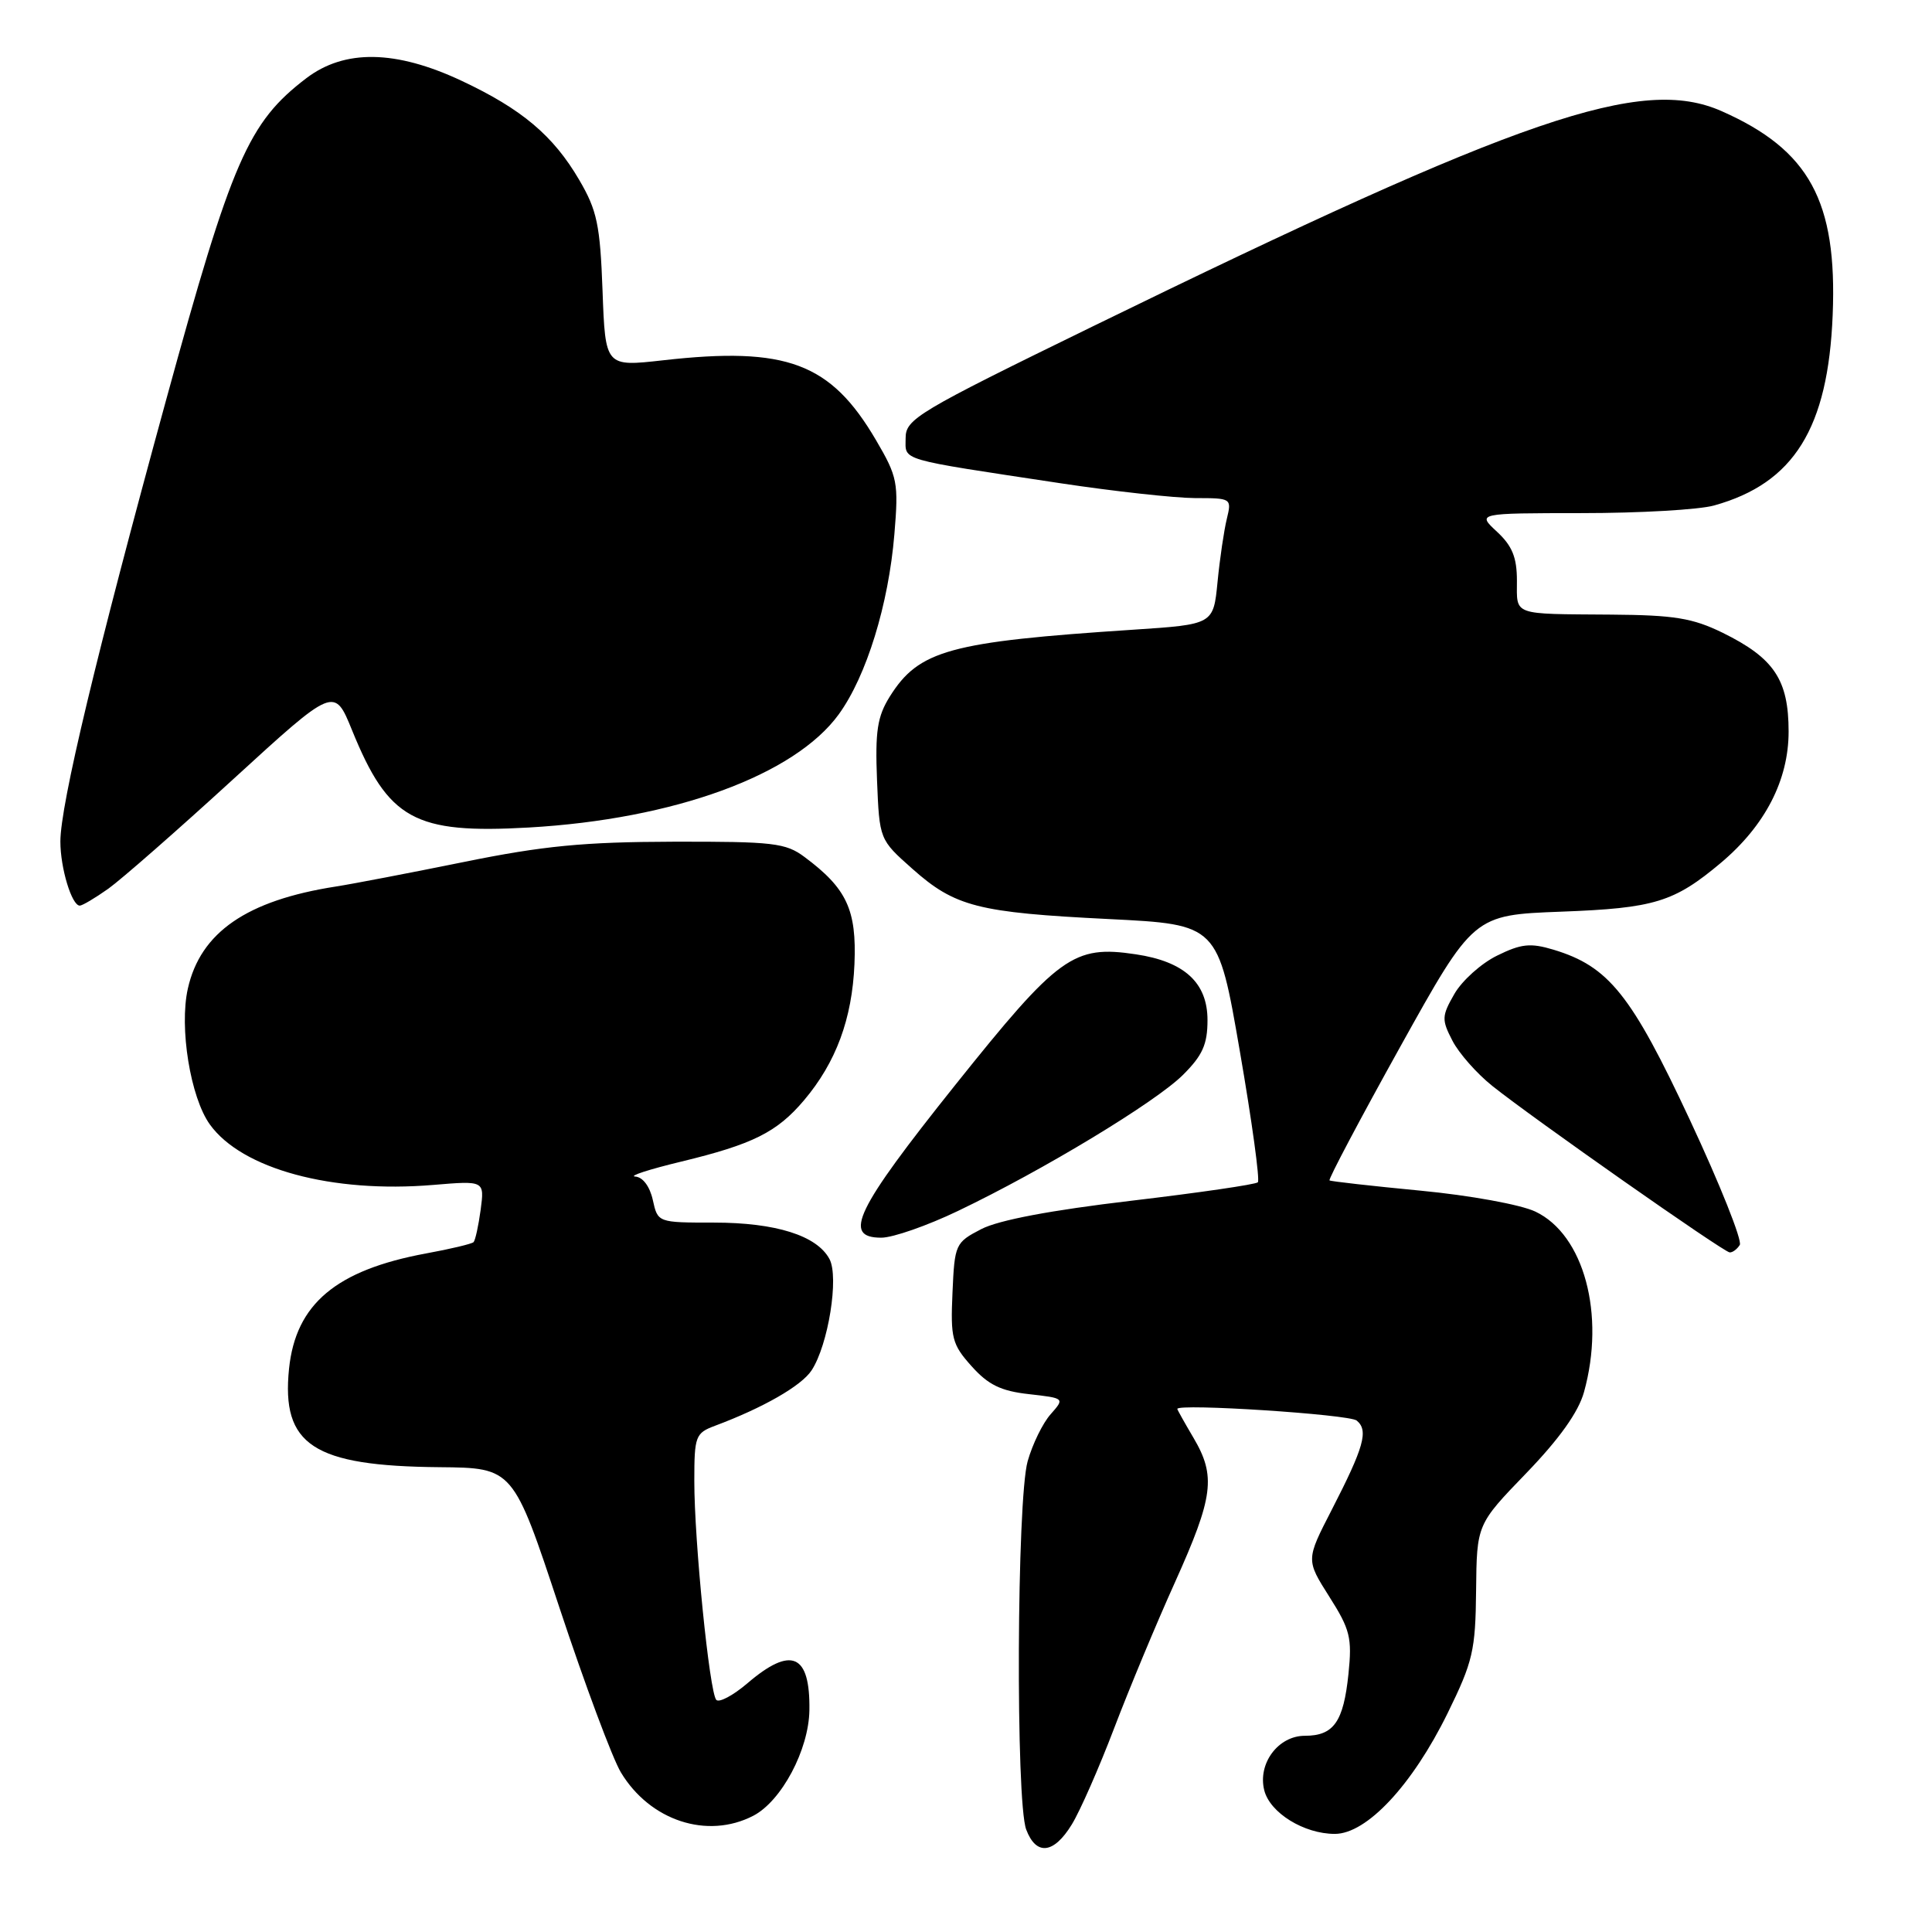<?xml version="1.0" encoding="UTF-8" standalone="no"?>
<!DOCTYPE svg PUBLIC "-//W3C//DTD SVG 1.1//EN" "http://www.w3.org/Graphics/SVG/1.1/DTD/svg11.dtd" >
<svg xmlns="http://www.w3.org/2000/svg" xmlns:xlink="http://www.w3.org/1999/xlink" version="1.1" viewBox="0 0 256 256">
 <g >
 <path fill="currentColor"
d=" M 142.02 241.75 C 143.12 239.96 145.64 234.22 147.63 229.00 C 149.62 223.78 153.25 215.06 155.70 209.64 C 160.79 198.33 161.14 195.60 158.15 190.53 C 156.97 188.53 156.00 186.80 156.00 186.69 C 155.99 185.93 178.77 187.41 179.77 188.23 C 181.36 189.54 180.75 191.72 176.44 200.10 C 173.05 206.69 173.05 206.69 176.14 211.57 C 178.90 215.91 179.17 217.02 178.68 221.79 C 178.02 228.16 176.73 230.00 172.90 230.00 C 169.37 230.00 166.63 233.67 167.52 237.22 C 168.27 240.21 172.78 243.00 176.87 243.00 C 181.10 243.00 187.13 236.55 191.82 227.00 C 195.17 220.17 195.51 218.71 195.59 210.75 C 195.68 201.99 195.68 201.99 202.24 195.20 C 206.62 190.66 209.16 187.10 209.89 184.45 C 212.74 174.18 209.89 163.60 203.44 160.54 C 201.51 159.62 194.76 158.39 188.24 157.77 C 181.78 157.15 176.35 156.54 176.17 156.41 C 175.98 156.28 180.20 148.31 185.54 138.70 C 195.25 121.24 195.25 121.24 206.88 120.80 C 219.22 120.34 221.83 119.54 228.05 114.31 C 233.89 109.39 237.00 103.36 237.00 96.94 C 237.00 90.07 235.08 87.20 228.25 83.84 C 224.28 81.90 221.85 81.50 213.50 81.44 C 200.24 81.34 201.00 81.62 201.00 76.95 C 201.00 73.86 200.38 72.33 198.35 70.45 C 195.71 68.00 195.71 68.00 209.60 67.99 C 217.25 67.99 225.13 67.54 227.12 66.98 C 237.70 64.04 242.24 56.75 242.84 41.71 C 243.45 26.65 239.75 19.87 228.13 14.73 C 217.50 10.03 201.83 15.40 144.75 43.27 C 121.54 54.60 120.00 55.52 120.00 58.05 C 120.00 61.10 118.76 60.74 140.50 64.03 C 147.65 65.11 155.69 65.99 158.37 66.00 C 163.17 66.00 163.22 66.03 162.56 68.75 C 162.19 70.26 161.63 74.03 161.33 77.12 C 160.78 82.74 160.78 82.74 150.14 83.44 C 125.81 85.04 121.76 86.15 117.90 92.30 C 116.25 94.95 115.95 96.87 116.21 103.38 C 116.53 111.25 116.53 111.25 120.89 115.12 C 126.55 120.15 129.58 120.92 146.94 121.78 C 161.39 122.50 161.39 122.50 164.29 139.32 C 165.89 148.57 166.96 156.37 166.67 156.66 C 166.38 156.95 158.82 158.05 149.86 159.11 C 139.26 160.36 132.33 161.67 130.03 162.86 C 126.59 164.64 126.49 164.86 126.21 171.28 C 125.94 177.31 126.15 178.14 128.74 181.03 C 130.94 183.49 132.62 184.32 136.33 184.73 C 141.09 185.27 141.09 185.27 139.22 187.39 C 138.18 188.55 136.81 191.35 136.17 193.62 C 134.73 198.68 134.57 238.74 135.98 242.43 C 137.30 245.92 139.63 245.66 142.02 241.75 Z  M 99.81 240.60 C 103.55 238.66 107.17 231.86 107.25 226.61 C 107.36 219.15 104.86 218.06 99.04 223.04 C 97.14 224.66 95.28 225.65 94.91 225.24 C 94.01 224.26 91.99 204.18 92.00 196.23 C 92.00 190.30 92.15 189.89 94.75 188.92 C 101.12 186.54 106.20 183.63 107.54 181.58 C 109.75 178.21 111.19 169.22 109.91 166.83 C 108.25 163.72 102.79 162.00 94.61 162.00 C 87.16 162.00 87.16 162.00 86.50 159.00 C 86.10 157.20 85.17 155.96 84.17 155.90 C 83.25 155.84 85.99 154.95 90.26 153.92 C 99.77 151.62 102.95 150.03 106.54 145.79 C 110.78 140.77 112.91 135.01 113.22 127.75 C 113.52 120.56 112.21 117.73 106.61 113.56 C 104.11 111.69 102.46 111.50 89.17 111.53 C 77.36 111.56 71.97 112.08 61.50 114.21 C 54.35 115.66 46.70 117.13 44.50 117.47 C 32.69 119.31 26.56 123.54 24.89 131.00 C 23.73 136.16 25.23 145.42 27.81 149.00 C 32.05 154.90 43.98 158.13 57.39 157.01 C 64.20 156.44 64.20 156.44 63.69 160.30 C 63.40 162.43 62.98 164.35 62.75 164.59 C 62.52 164.82 59.68 165.50 56.44 166.09 C 44.53 168.30 39.19 172.79 38.30 181.35 C 37.26 191.49 41.50 194.26 58.25 194.41 C 68.00 194.50 68.00 194.50 74.12 213.00 C 77.49 223.18 81.16 233.01 82.27 234.85 C 86.13 241.26 93.72 243.75 99.81 240.60 Z  M 230.53 164.96 C 230.88 164.39 227.91 156.93 223.92 148.40 C 216.16 131.79 213.17 128.05 205.85 125.84 C 202.79 124.92 201.57 125.05 198.38 126.62 C 196.27 127.65 193.73 129.94 192.72 131.69 C 191.03 134.63 191.01 135.11 192.45 137.89 C 193.30 139.55 195.69 142.26 197.75 143.90 C 203.09 148.17 228.36 165.90 229.19 165.95 C 229.57 165.98 230.17 165.53 230.53 164.96 Z  M 126.95 160.45 C 138.22 155.06 153.12 146.04 156.75 142.43 C 159.34 139.85 160.00 138.39 160.00 135.17 C 160.00 130.22 156.95 127.41 150.50 126.45 C 142.23 125.21 140.29 126.61 126.54 143.81 C 113.36 160.31 111.58 164.00 116.78 164.00 C 118.31 164.00 122.89 162.40 126.95 160.45 Z  M 14.35 117.76 C 16.08 116.52 23.53 110.00 30.90 103.25 C 44.30 90.99 44.30 90.99 46.64 96.74 C 51.47 108.61 54.91 110.51 70.07 109.65 C 89.32 108.55 105.29 102.72 111.15 94.64 C 114.82 89.57 117.74 80.09 118.51 70.79 C 119.08 63.94 118.93 63.19 116.07 58.31 C 110.07 48.08 104.24 45.89 87.86 47.74 C 80.21 48.60 80.21 48.60 79.84 38.53 C 79.52 29.78 79.11 27.87 76.75 23.84 C 73.31 17.96 69.14 14.45 61.15 10.70 C 52.43 6.61 45.66 6.50 40.58 10.37 C 32.89 16.24 30.73 21.20 22.01 53.00 C 12.77 86.72 8.00 106.65 8.00 111.51 C 8.00 115.03 9.51 120.00 10.57 120.00 C 10.91 120.00 12.61 118.99 14.35 117.76 Z "/>
</g>
</svg>